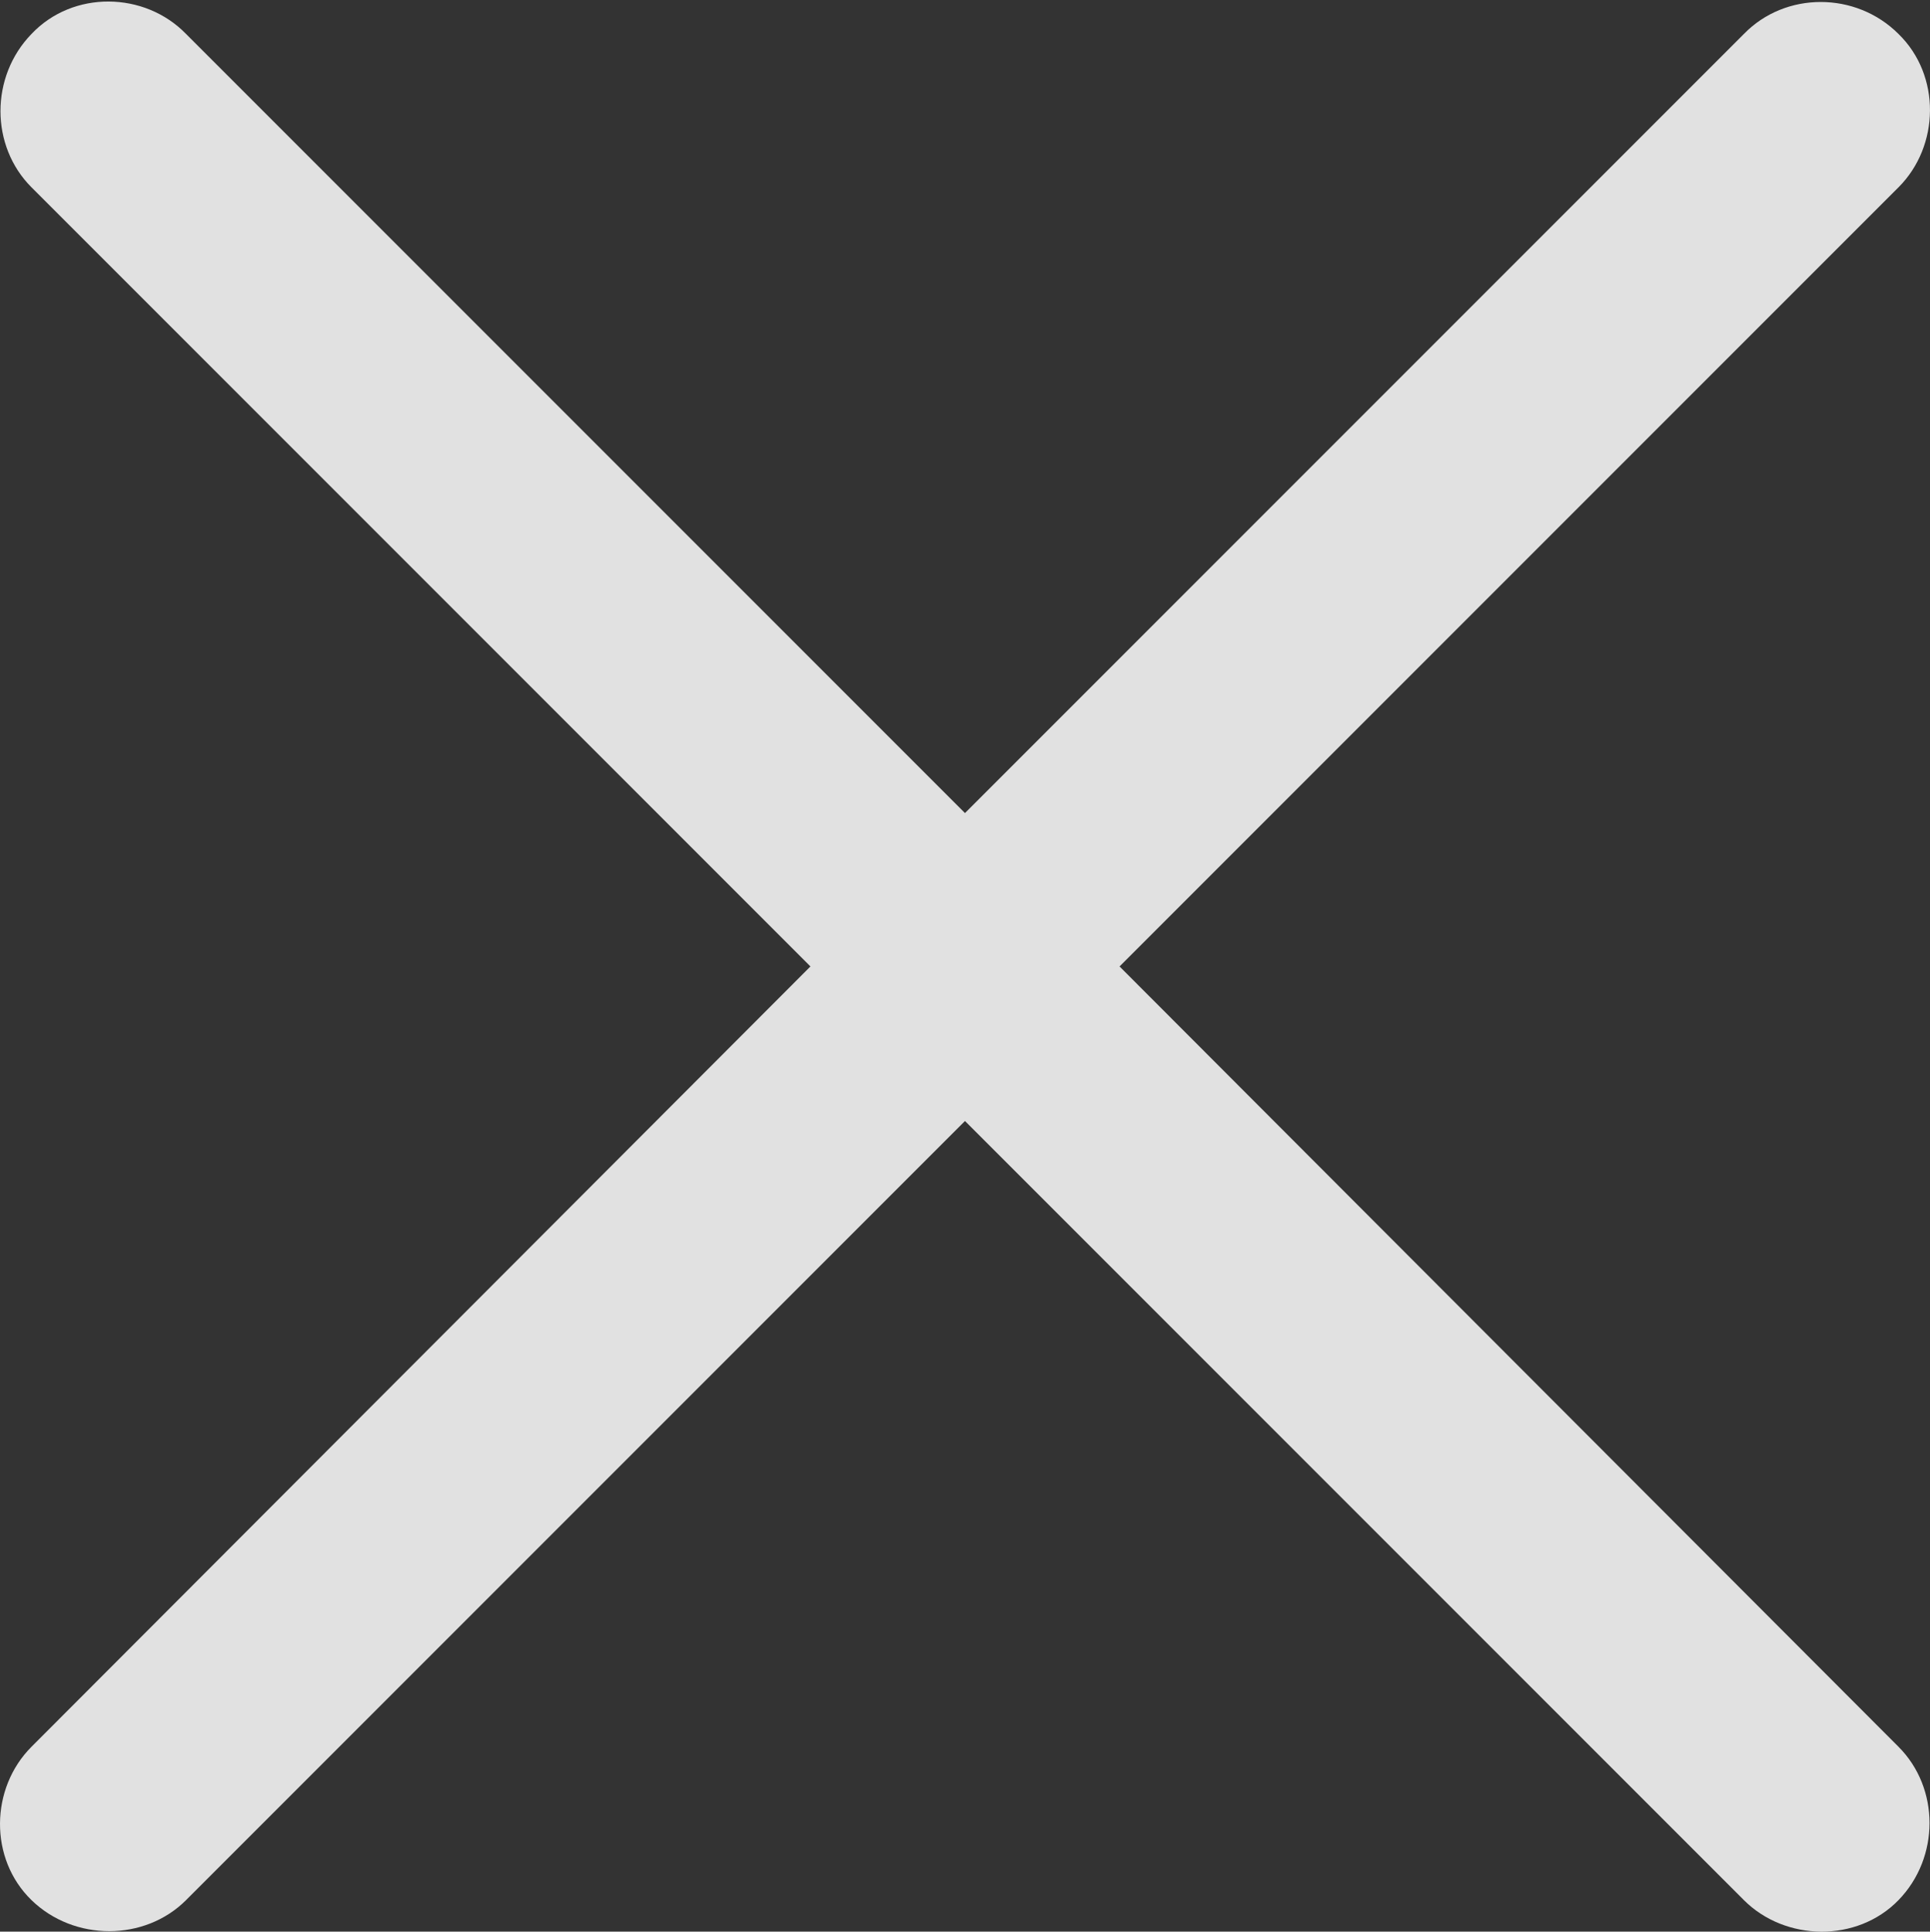 <?xml version="1.0" encoding="UTF-8"?>
<!--Generator: Apple Native CoreSVG 175.5-->
<!DOCTYPE svg
PUBLIC "-//W3C//DTD SVG 1.1//EN"
       "http://www.w3.org/Graphics/SVG/1.1/DTD/svg11.dtd">
<svg version="1.1" xmlns="http://www.w3.org/2000/svg" xmlns:xlink="http://www.w3.org/1999/xlink" width="38.715" height="38.739">
 <rect width="100%" height="100%" fill="#333333" stroke="none"/>
 <g>
  <rect height="38.739" opacity="0" width="38.715" x="0" y="0"/>
  <path d="M0.632 38.107C1.486 38.937 2.902 38.937 3.732 38.107L19.357 22.482L34.982 38.107C35.812 38.937 37.253 38.962 38.083 38.107C38.913 37.253 38.913 35.861 38.083 35.031L22.458 19.382L38.083 3.757C38.913 2.927 38.937 1.511 38.083 0.681C37.228-0.174 35.812-0.174 34.982 0.681L19.357 16.306L3.732 0.681C2.902-0.174 1.462-0.198 0.632 0.681C-0.198 1.535-0.198 2.927 0.632 3.757L16.257 19.382L0.632 35.031C-0.198 35.861-0.223 37.277 0.632 38.107Z" fill="#ffffff" fill-opacity="0.85"/>
 </g>
</svg>
